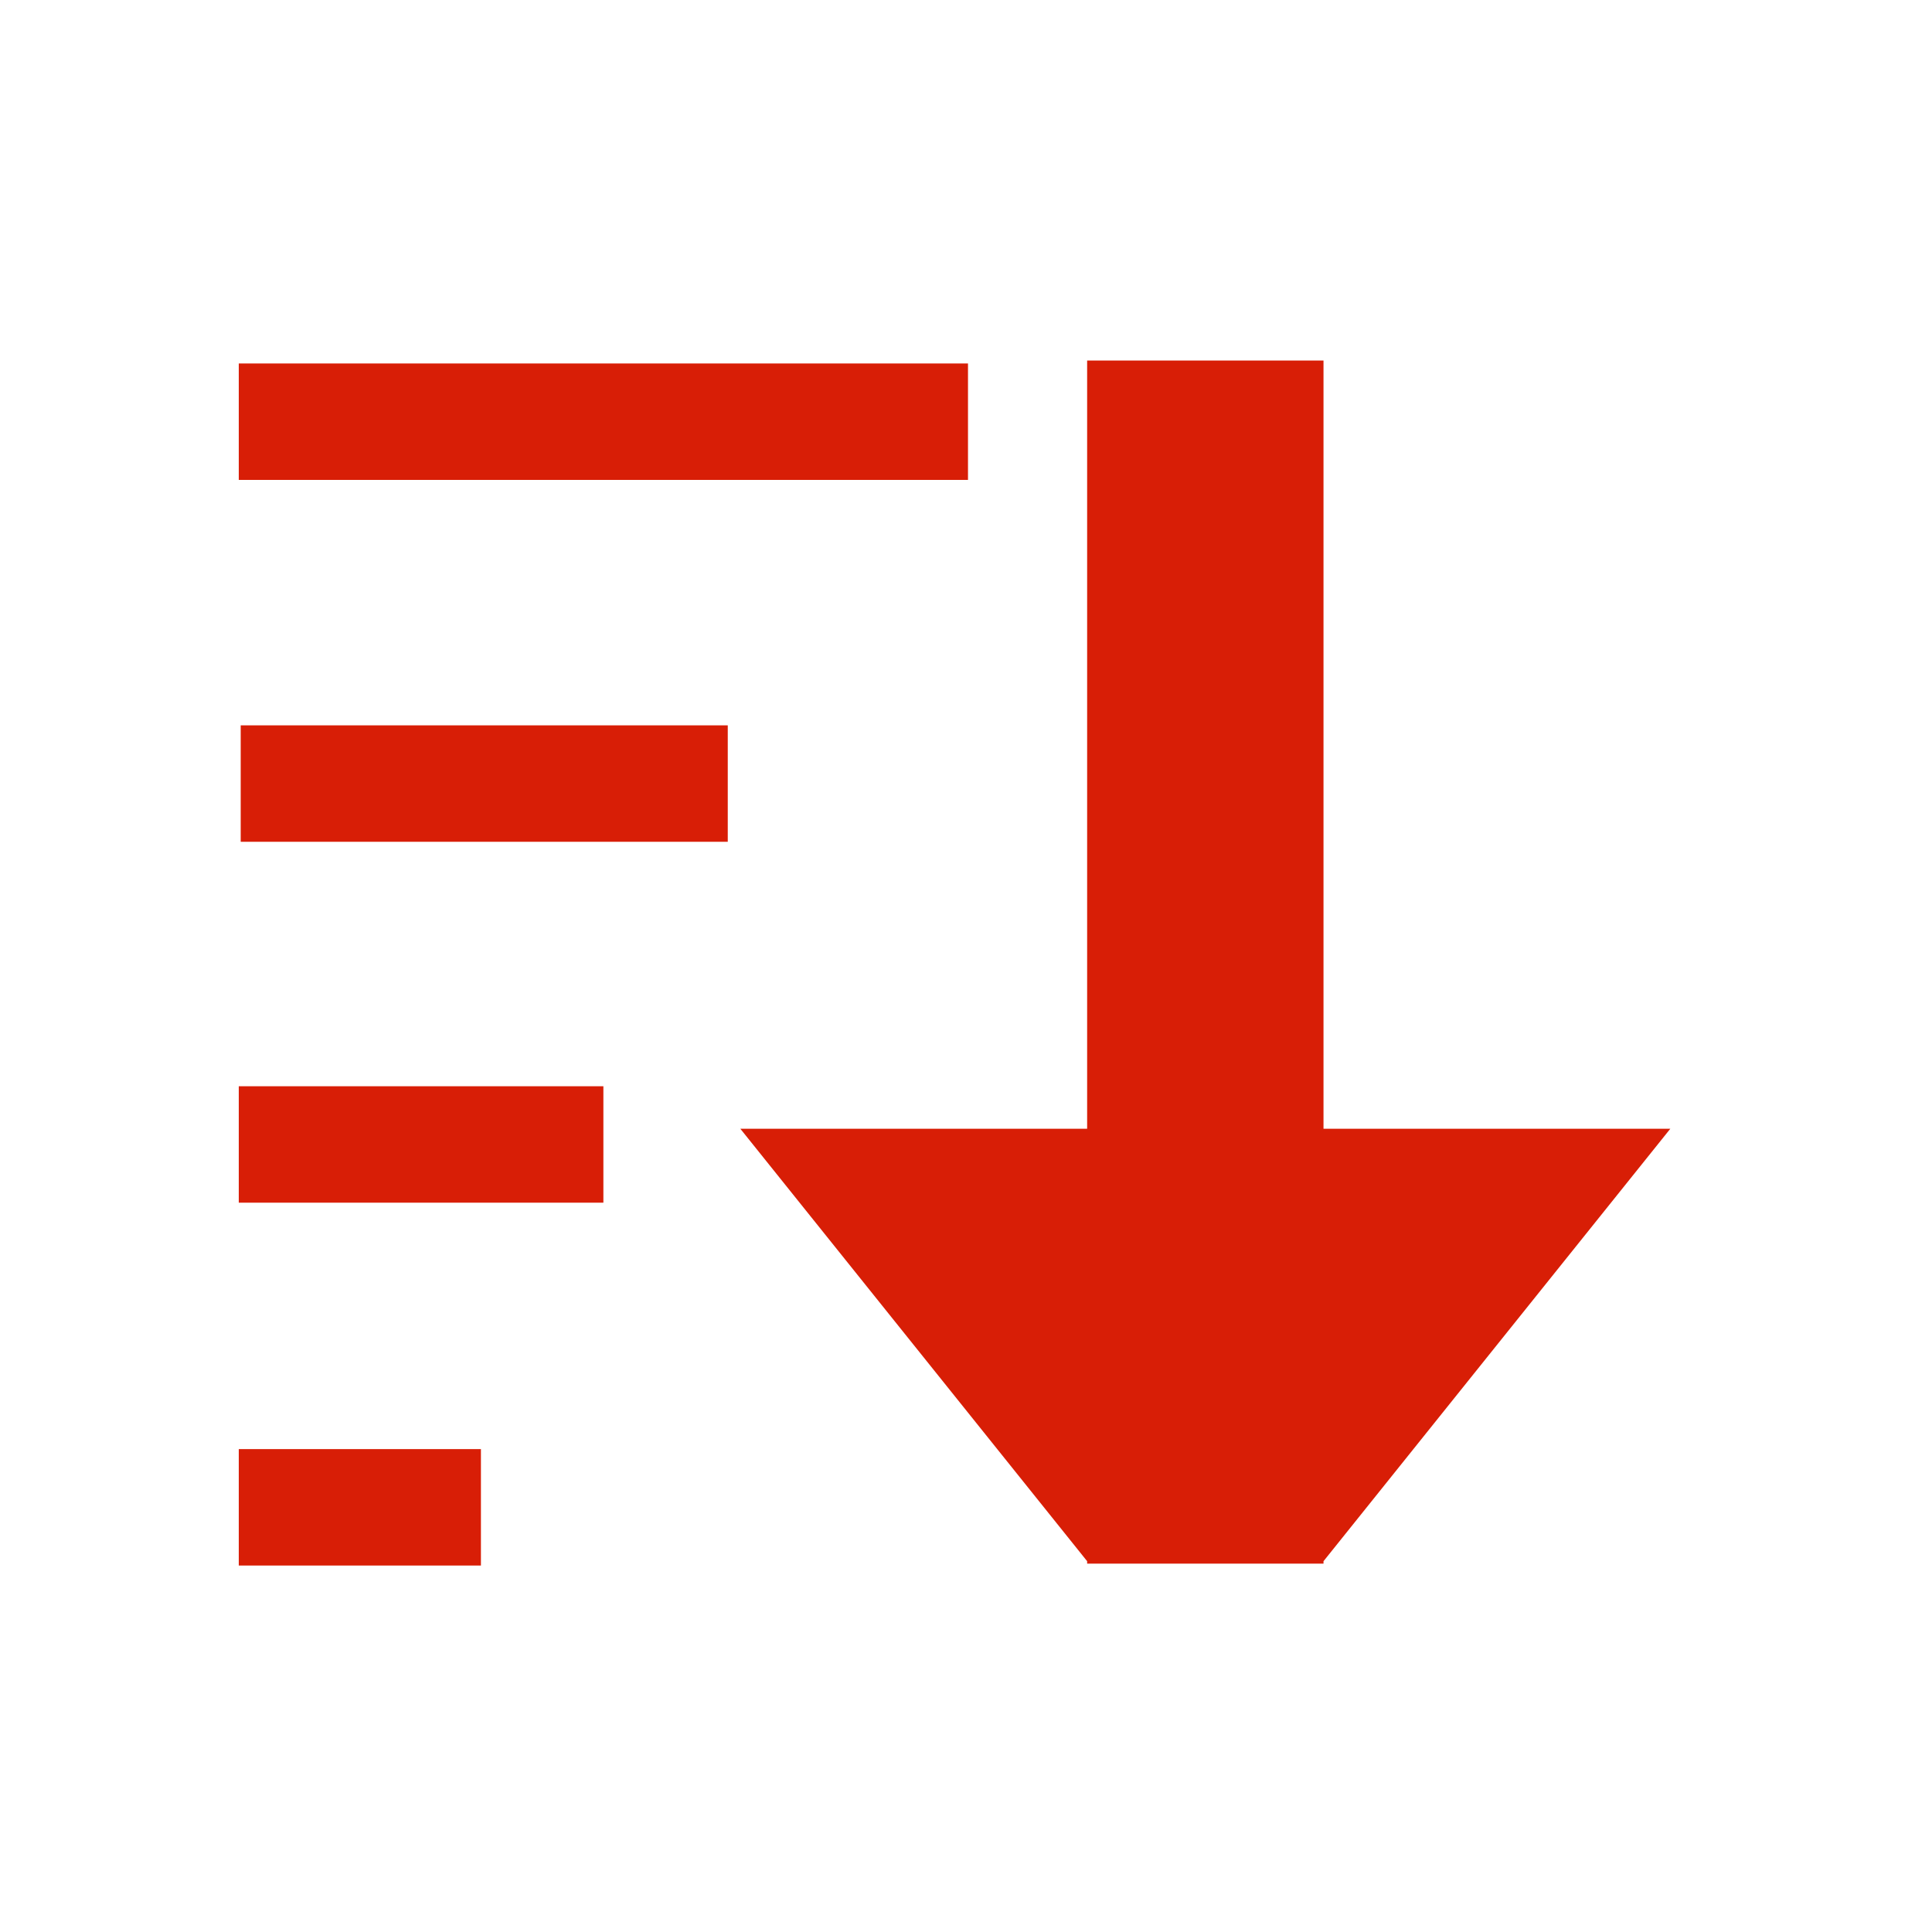 <svg t="1523090262652" class="icon" viewBox="0 0 1024 1024" version="1.1" xmlns="http://www.w3.org/2000/svg" p-id="13872" height="200" width="200"><path d="M127.577 446.163l258.154 0 0-61.719L127.577 384.444 127.577 446.163zM126.554 637.458l193.251 0 0-61.719-193.251 0L126.554 637.458zM126.554 829.773l128.347 0L254.901 768.056 126.554 768.056 126.554 829.773zM513.056 192.638 126.554 192.638l0 61.719 386.502 0L513.056 192.638zM701.485 598.252 701.485 191.103 576.206 191.103l0 407.149L392.382 598.252l183.824 229.222 0 1.276 125.279 0 0-1.276 183.824-229.222L701.485 598.252z" p-id="13873" fill="#d81e06"></path></svg>